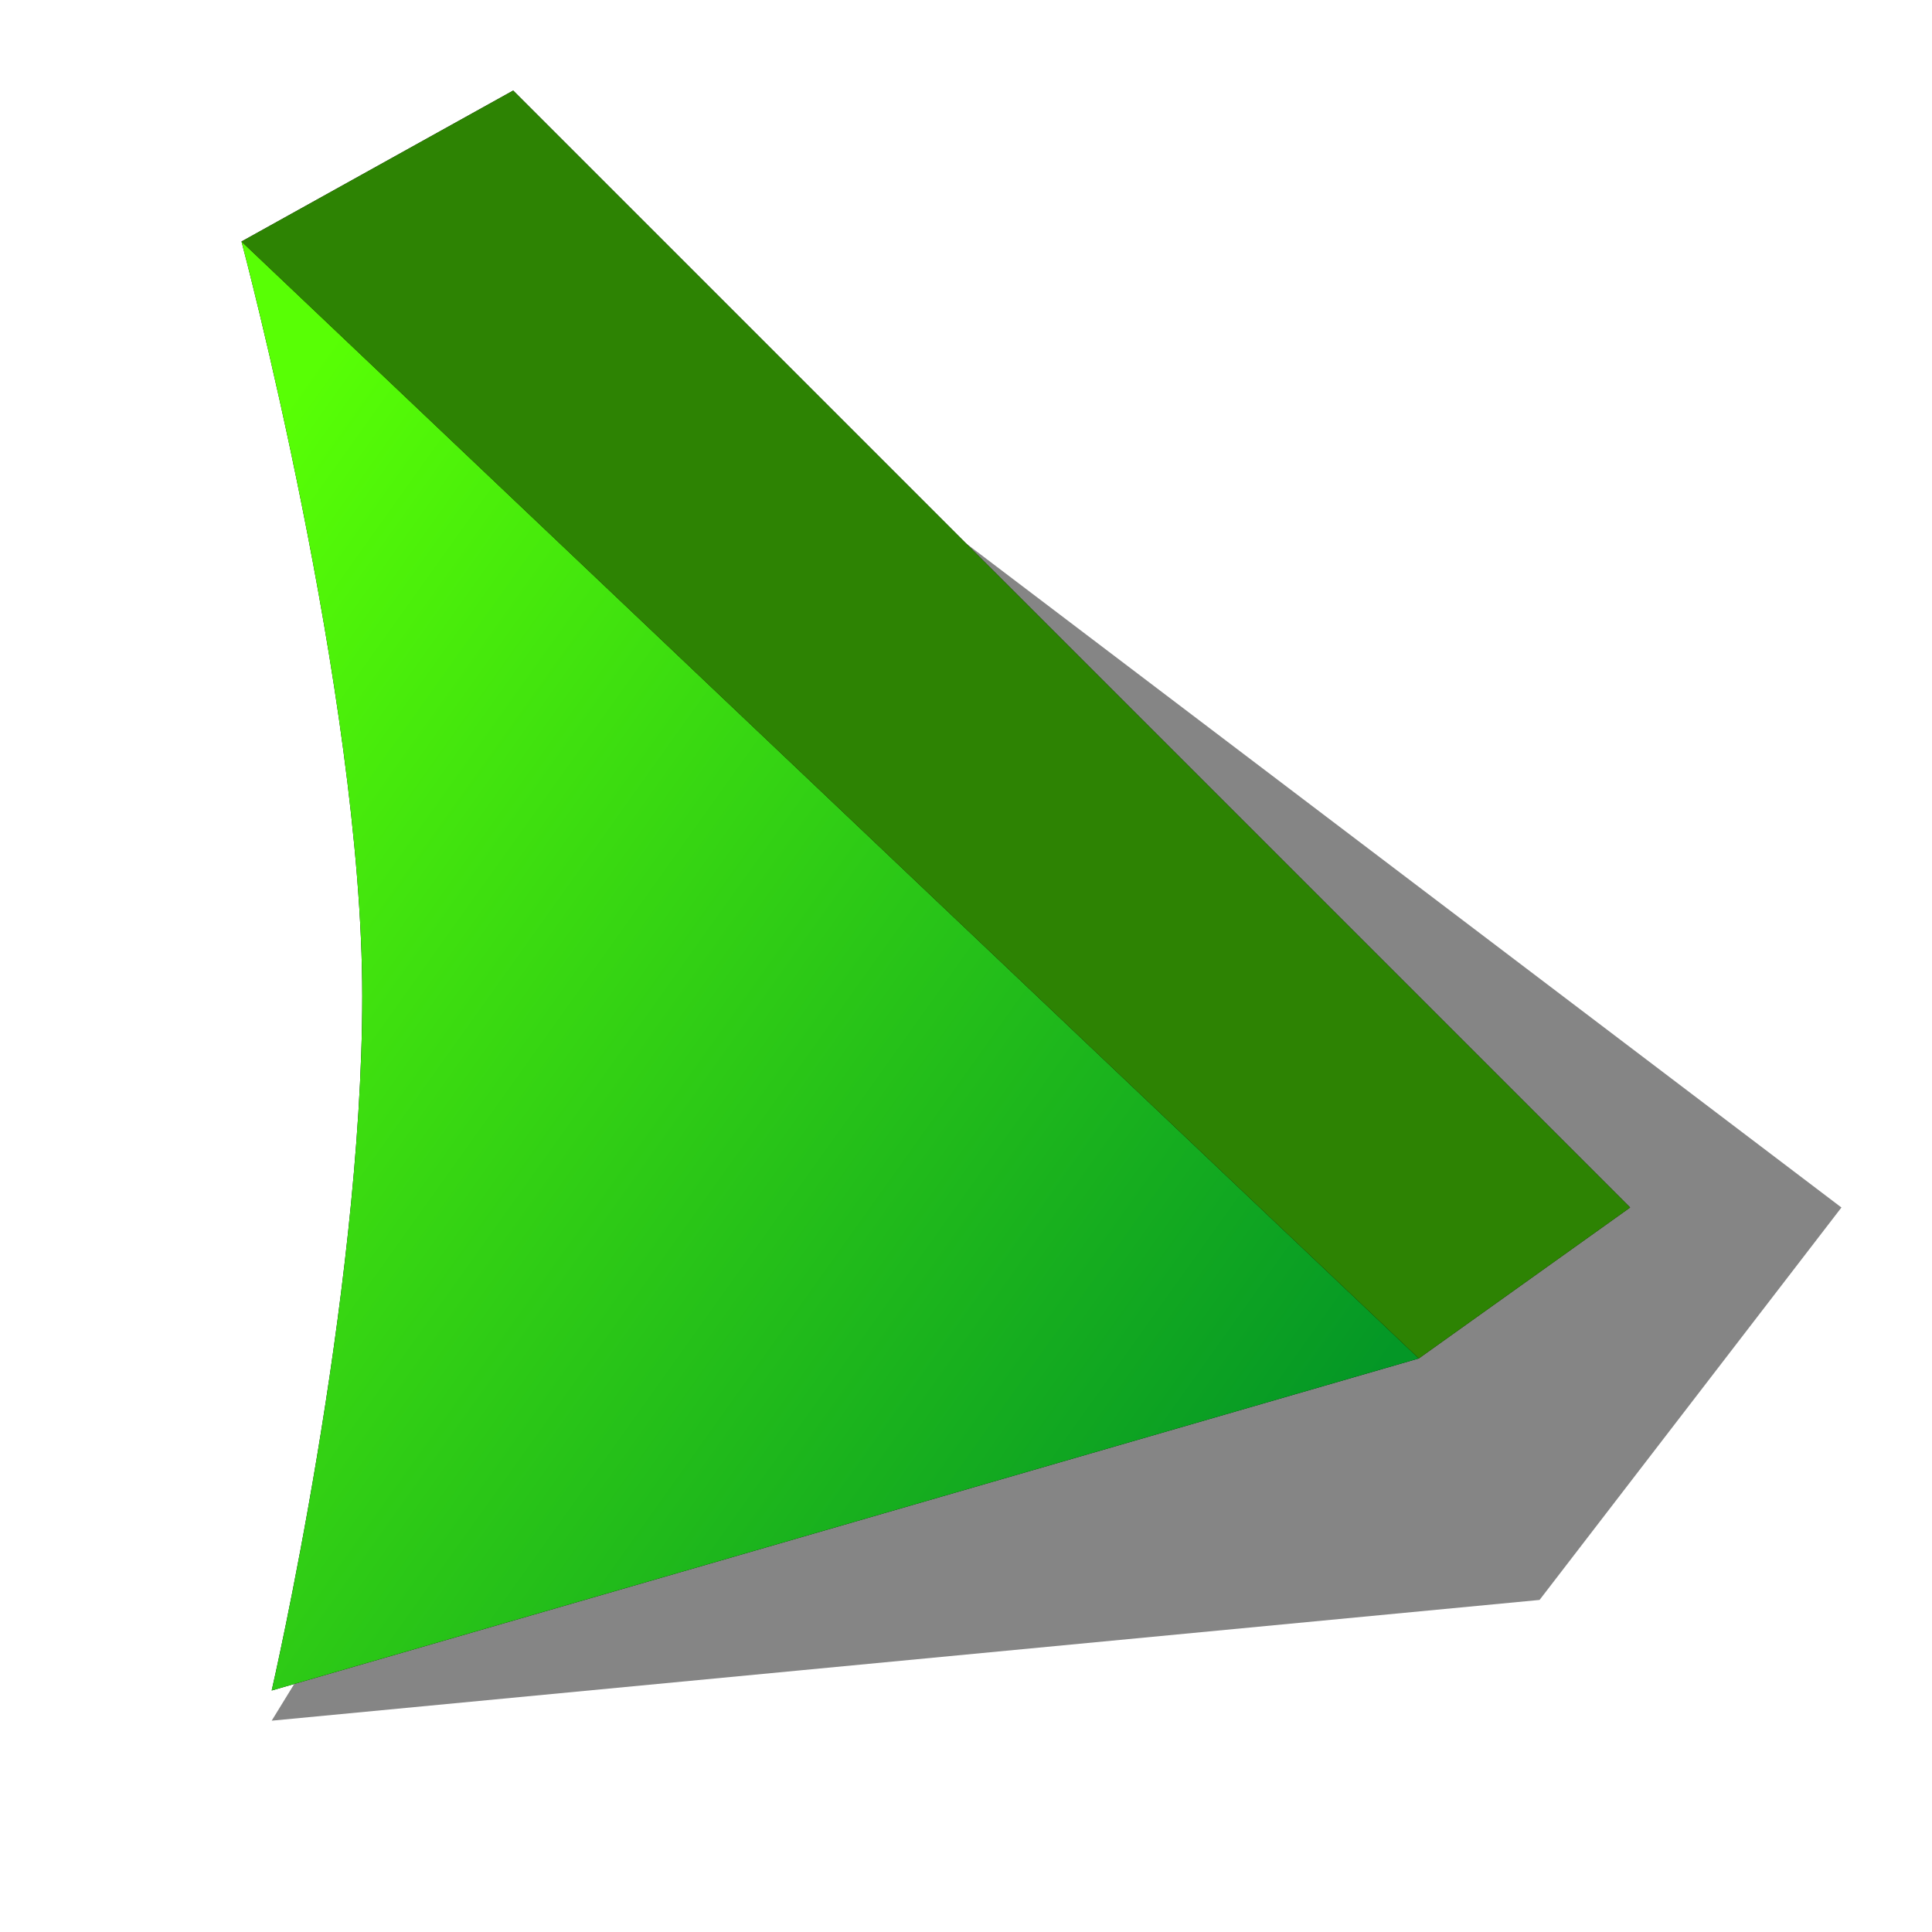 <?xml version="1.0" encoding="UTF-8" standalone="yes"?>
<svg version="1.1" width="64" height="64" color-interpolation="linearRGB"
     xmlns:svg="http://www.w3.org/2000/svg" xmlns="http://www.w3.org/2000/svg">
 <g>
  <path style="fill:#010101"
        d="M8 8L47 45L9 56C9 56 12 43 12 33C12 23 8 8 8 8z
           M8 8L17 3L54 40L47 45L8 8z"
  />
  <path style="fill:#010101; fill-opacity:0.478"
        d="M9 57C9 57 33 18 32 18L61 40L51 53"
  />
  <linearGradient id="gradient0" gradientUnits="userSpaceOnUse" x1="26.67" y1="-10.75" x2="65.84" y2="17.2">
   <stop offset="0" stop-color="#58ff05"/>
   <stop offset="1" stop-color="#049726"/>
  </linearGradient>
  <path style="fill:url(#gradient0)"
        d="M8 8L47 45L9 56C9 56 12 43 12 33C12 23 8 8 8 8z"
  />
  <path style="fill:#2d8303"
        d="M8 8L17 3L54 40L47 45L8 8z"
  />
 </g>
</svg>
